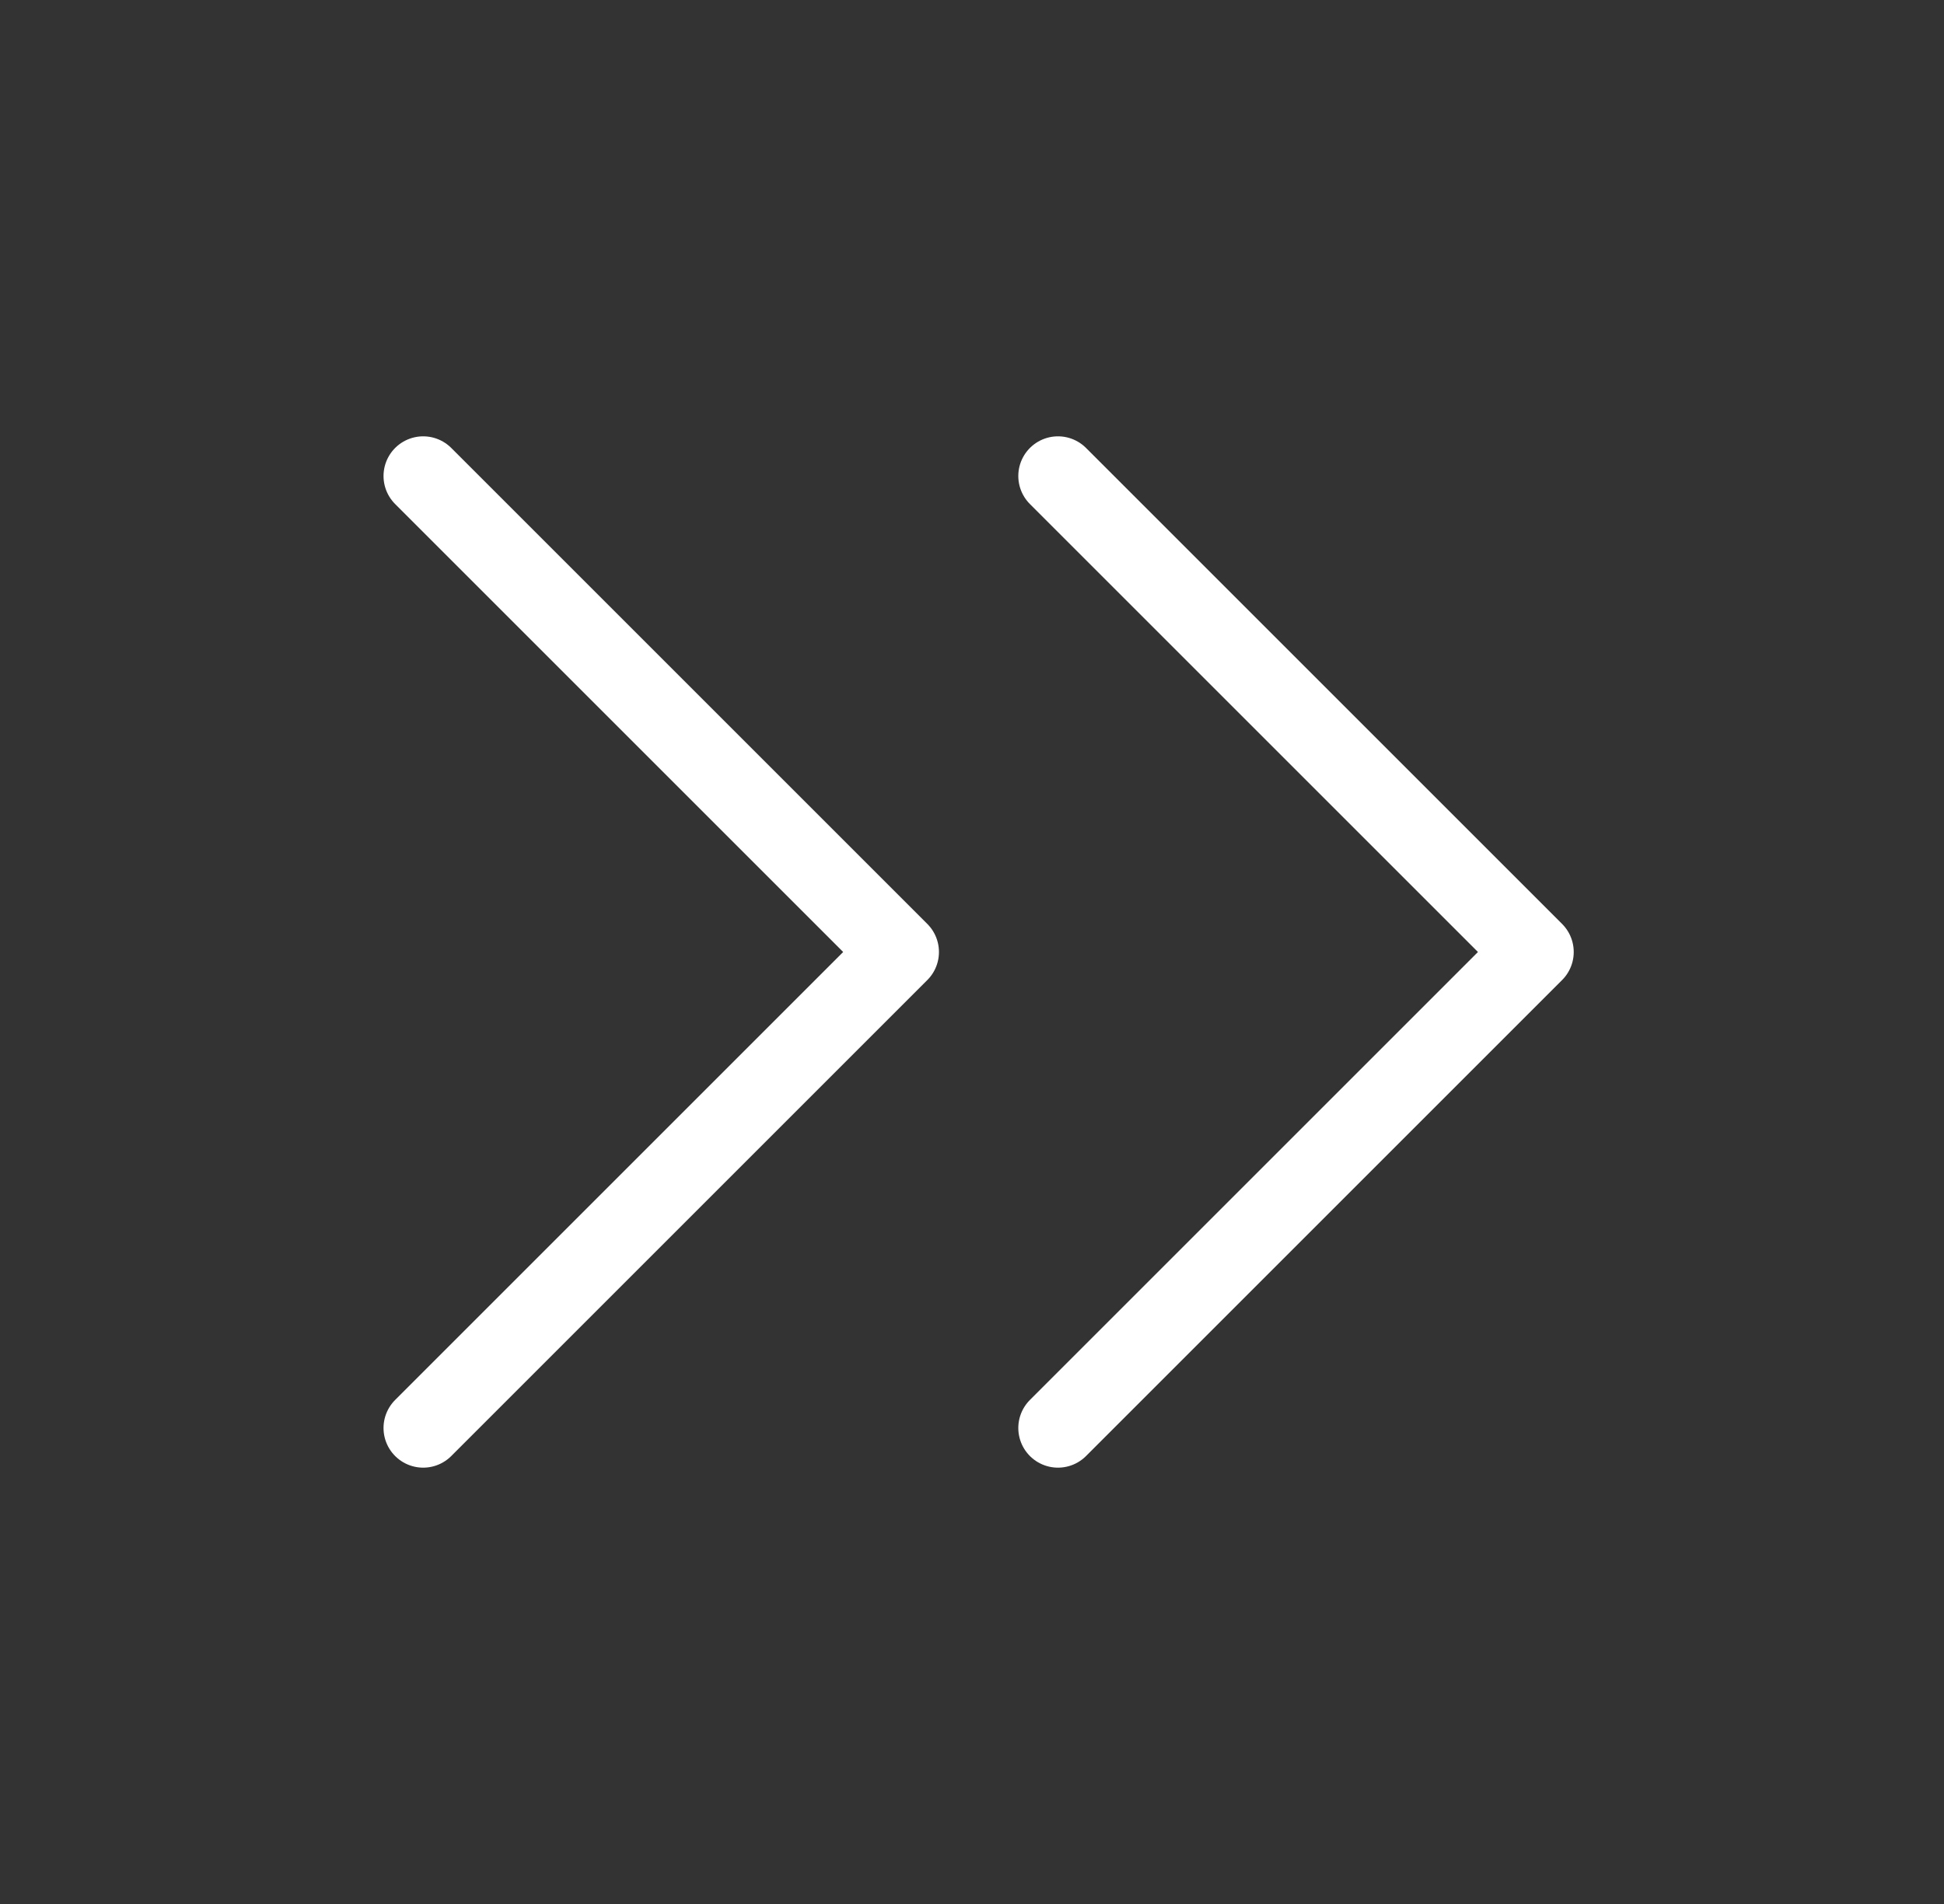 <svg width="49" height="48" viewBox="0 0 49 48" fill="none" xmlns="http://www.w3.org/2000/svg">
<rect x="0" y="0" width="49" height="48" fill="#333333" stroke="none"/>
<path d="M26.667 12L38.667 24L26.667 36" stroke="white" stroke-width="2" stroke-linecap="round" stroke-linejoin="round"/>
<path d="M10.667 12L22.667 24L10.667 36" stroke="white" stroke-width="2" stroke-linecap="round" stroke-linejoin="round"/>
</svg>
